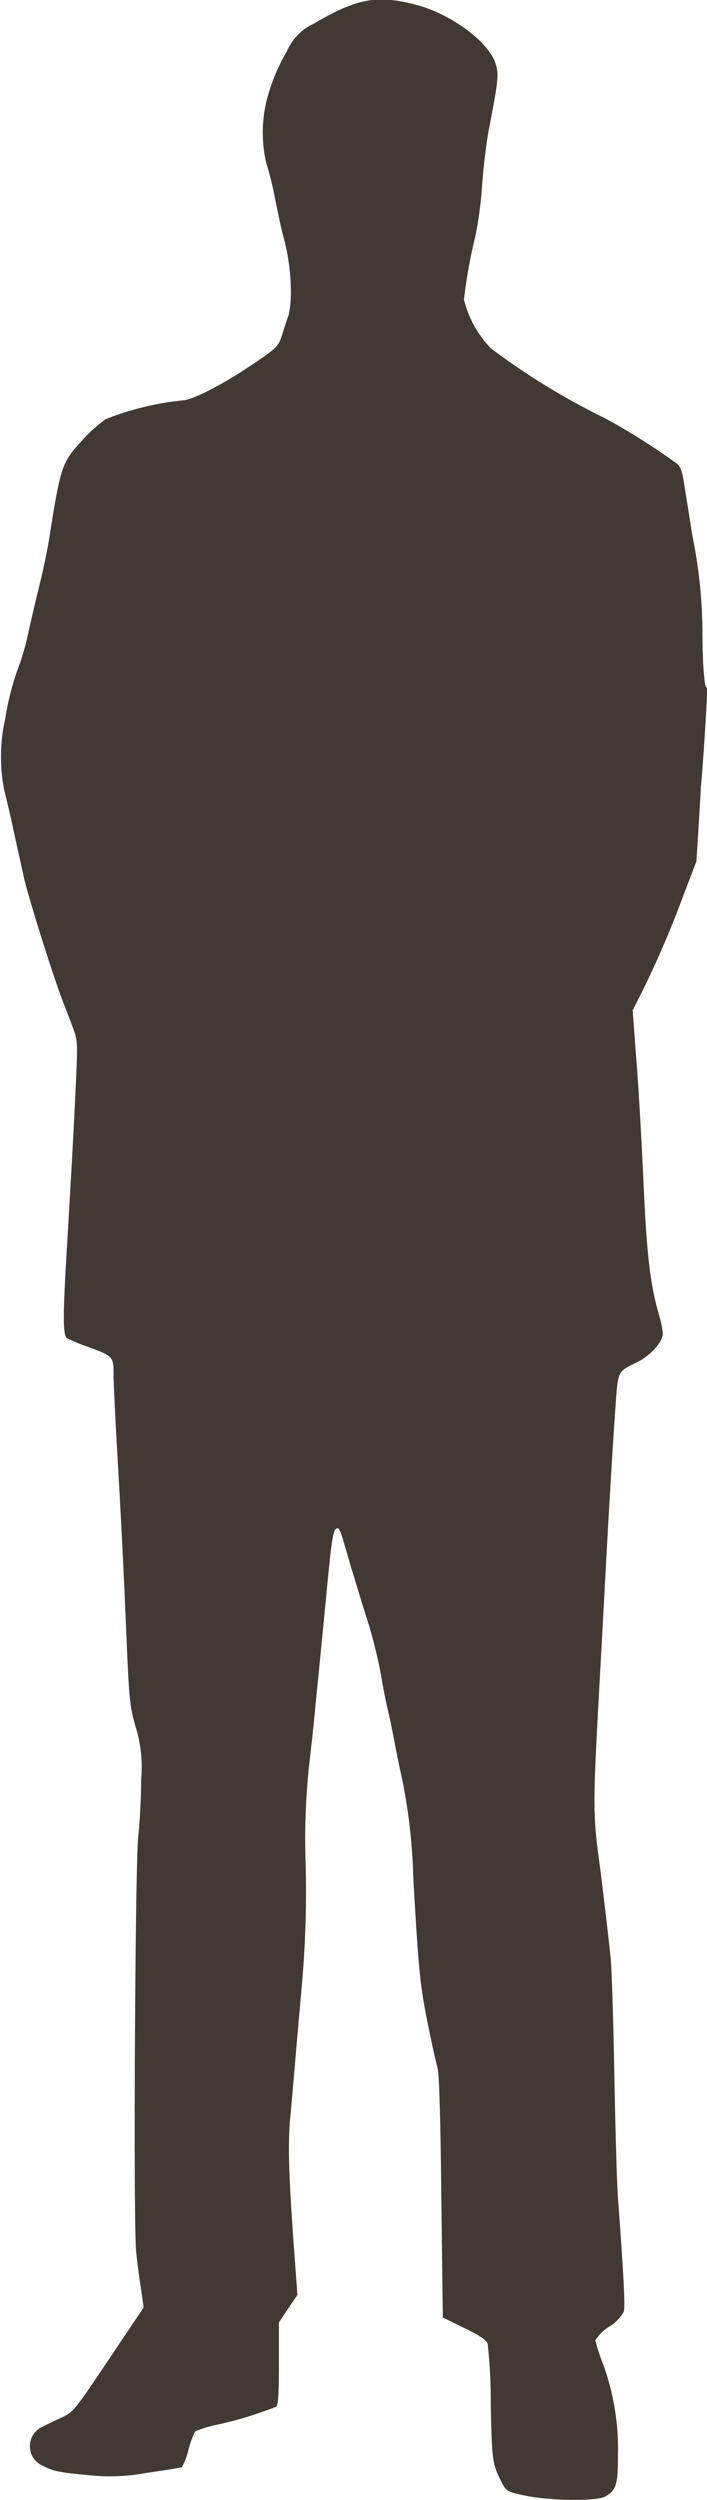 <svg height="186.65" width="52.8" xmlns="http://www.w3.org/2000/svg"><path d="M52.79 51.33c-.18.12-.33-1.72-.33-4.26a36.78 36.78 0 00-.77-7.16c-.13-.88-.37-2.37-.52-3.3-.2-1.36-.32-1.76-.63-2a48.65 48.65 0 00-5.35-3.38A52.34 52.34 0 0136.65 26a8 8 0 01-2-3.63 37.08 37.08 0 01.85-4.72 29.13 29.13 0 00.51-3.89c.1-1.39.34-3.27.51-4.15.72-3.72.76-4.13.44-5-.63-1.62-3.37-3.6-5.91-4.26-2.9-.75-4.39-.48-7.62 1.42a4 4 0 00-2 2.05 14.2 14.2 0 00-1.54 3.77 10.09 10.09 0 000 4.6 23 23 0 01.63 2.54c.2 1 .46 2.2.56 2.63a16 16 0 01.64 4.26 8.66 8.66 0 01-.15 1.86c-.09.22-.29.83-.46 1.39-.29.92-.39 1.05-1.51 1.83-2.47 1.74-4.84 3-5.82 3.18a21.44 21.44 0 00-5.9 1.42 11.28 11.28 0 00-1.77 1.61c-1.48 1.61-1.59 1.91-2.42 7.21-.13.83-.47 2.47-.76 3.64s-.66 2.76-.83 3.56a19.82 19.82 0 01-.61 2.2 20.09 20.09 0 00-1.1 4.14 13 13 0 00-.1 5.22c.12.49.36 1.49.53 2.23.49 2.3.78 3.52 1 4.57.54 2.12 2.16 7.21 2.89 9.14.19.46.51 1.3.71 1.85.36.91.37 1.2.29 3.21-.12 2.95-.41 8.23-.71 13.22s-.32 6.58 0 6.81a11.28 11.28 0 001.48.62c2 .73 2 .76 2 2.1 0 .63.12 3 .25 5.37.32 5.43.56 10.32.76 15.31.16 3.51.22 4.17.63 5.59a10.2 10.2 0 01.42 4c0 1.28-.1 3.2-.22 4.23-.23 2.28-.37 29-.15 31 .07.75.24 2 .36 2.76l.2 1.39-2.61 3.89c-2.54 3.79-2.62 3.91-3.53 4.34-.51.23-1.17.55-1.48.71a1.59 1.59 0 00.1 2.89c.83.42 1.21.49 3.46.7a14.68 14.68 0 004.36-.19c1.34-.19 2.48-.37 2.56-.42a5.55 5.55 0 00.49-1.31 7.51 7.51 0 01.49-1.35 8 8 0 011.54-.48 28.27 28.27 0 004.52-1.37c.15-.13.2-1 .2-3.23v-3.06l.7-1.05.68-1-.17-2.35c-.46-6.13-.55-8.64-.38-10.74.11-1.15.31-3.4.44-5s.38-4.22.51-5.84a79.42 79.42 0 00.22-8.13 52.35 52.35 0 01.26-7.53c.15-1.3.37-3.21.45-4.23.34-3.38.65-6.57.85-8.63.32-3.44.47-4.52.66-4.71s.32-.13.61.92c.15.5.37 1.25.49 1.67s.35 1.14.49 1.61.52 1.73.86 2.79.8 2.93 1 4.15.5 2.51.59 2.88.27 1.32.42 2.11.39 1.93.53 2.54a43.16 43.16 0 01.83 7.45c.44 7.55.49 8 1.35 12.1.13.64.34 1.56.46 2s.22 3.86.28 9.74l.11 8.88 1.59.78c1.13.54 1.64.88 1.76 1.18a39.91 39.91 0 01.23 4.56c.09 4.26.12 4.45.88 5.91.29.54.41.6 1.73.88 1.83.38 5.21.42 5.89.08.88-.47 1-.91 1-3.1a18.54 18.54 0 00-1.1-6.78 15.23 15.23 0 01-.59-1.8 3.18 3.18 0 011-1 3 3 0 001.13-1.15c.1-.41 0-2.61-.44-8.48-.08-1.17-.2-5.32-.27-9.23s-.19-7.8-.27-8.63-.27-2.47-.41-3.64-.37-3.12-.54-4.32c-.35-2.7-.35-4.06 0-10.49.15-2.79.39-7.09.52-9.56.32-6 .56-10 .78-13.12.2-2.83.14-2.68 1.63-3.42 1-.49 1.91-1.52 1.91-2.13a6.47 6.47 0 00-.24-1.24c-.69-2.35-.95-4.47-1.2-10-.14-3.08-.37-7.23-.54-9.24l-.27-3.66.76-1.5a75.52 75.52 0 003-7l1-2.62.16-2.54c.08-1.41.17-2.76.17-3 .12-1 .55-7.49.45-7.44z" fill="#423a32"/></svg>
